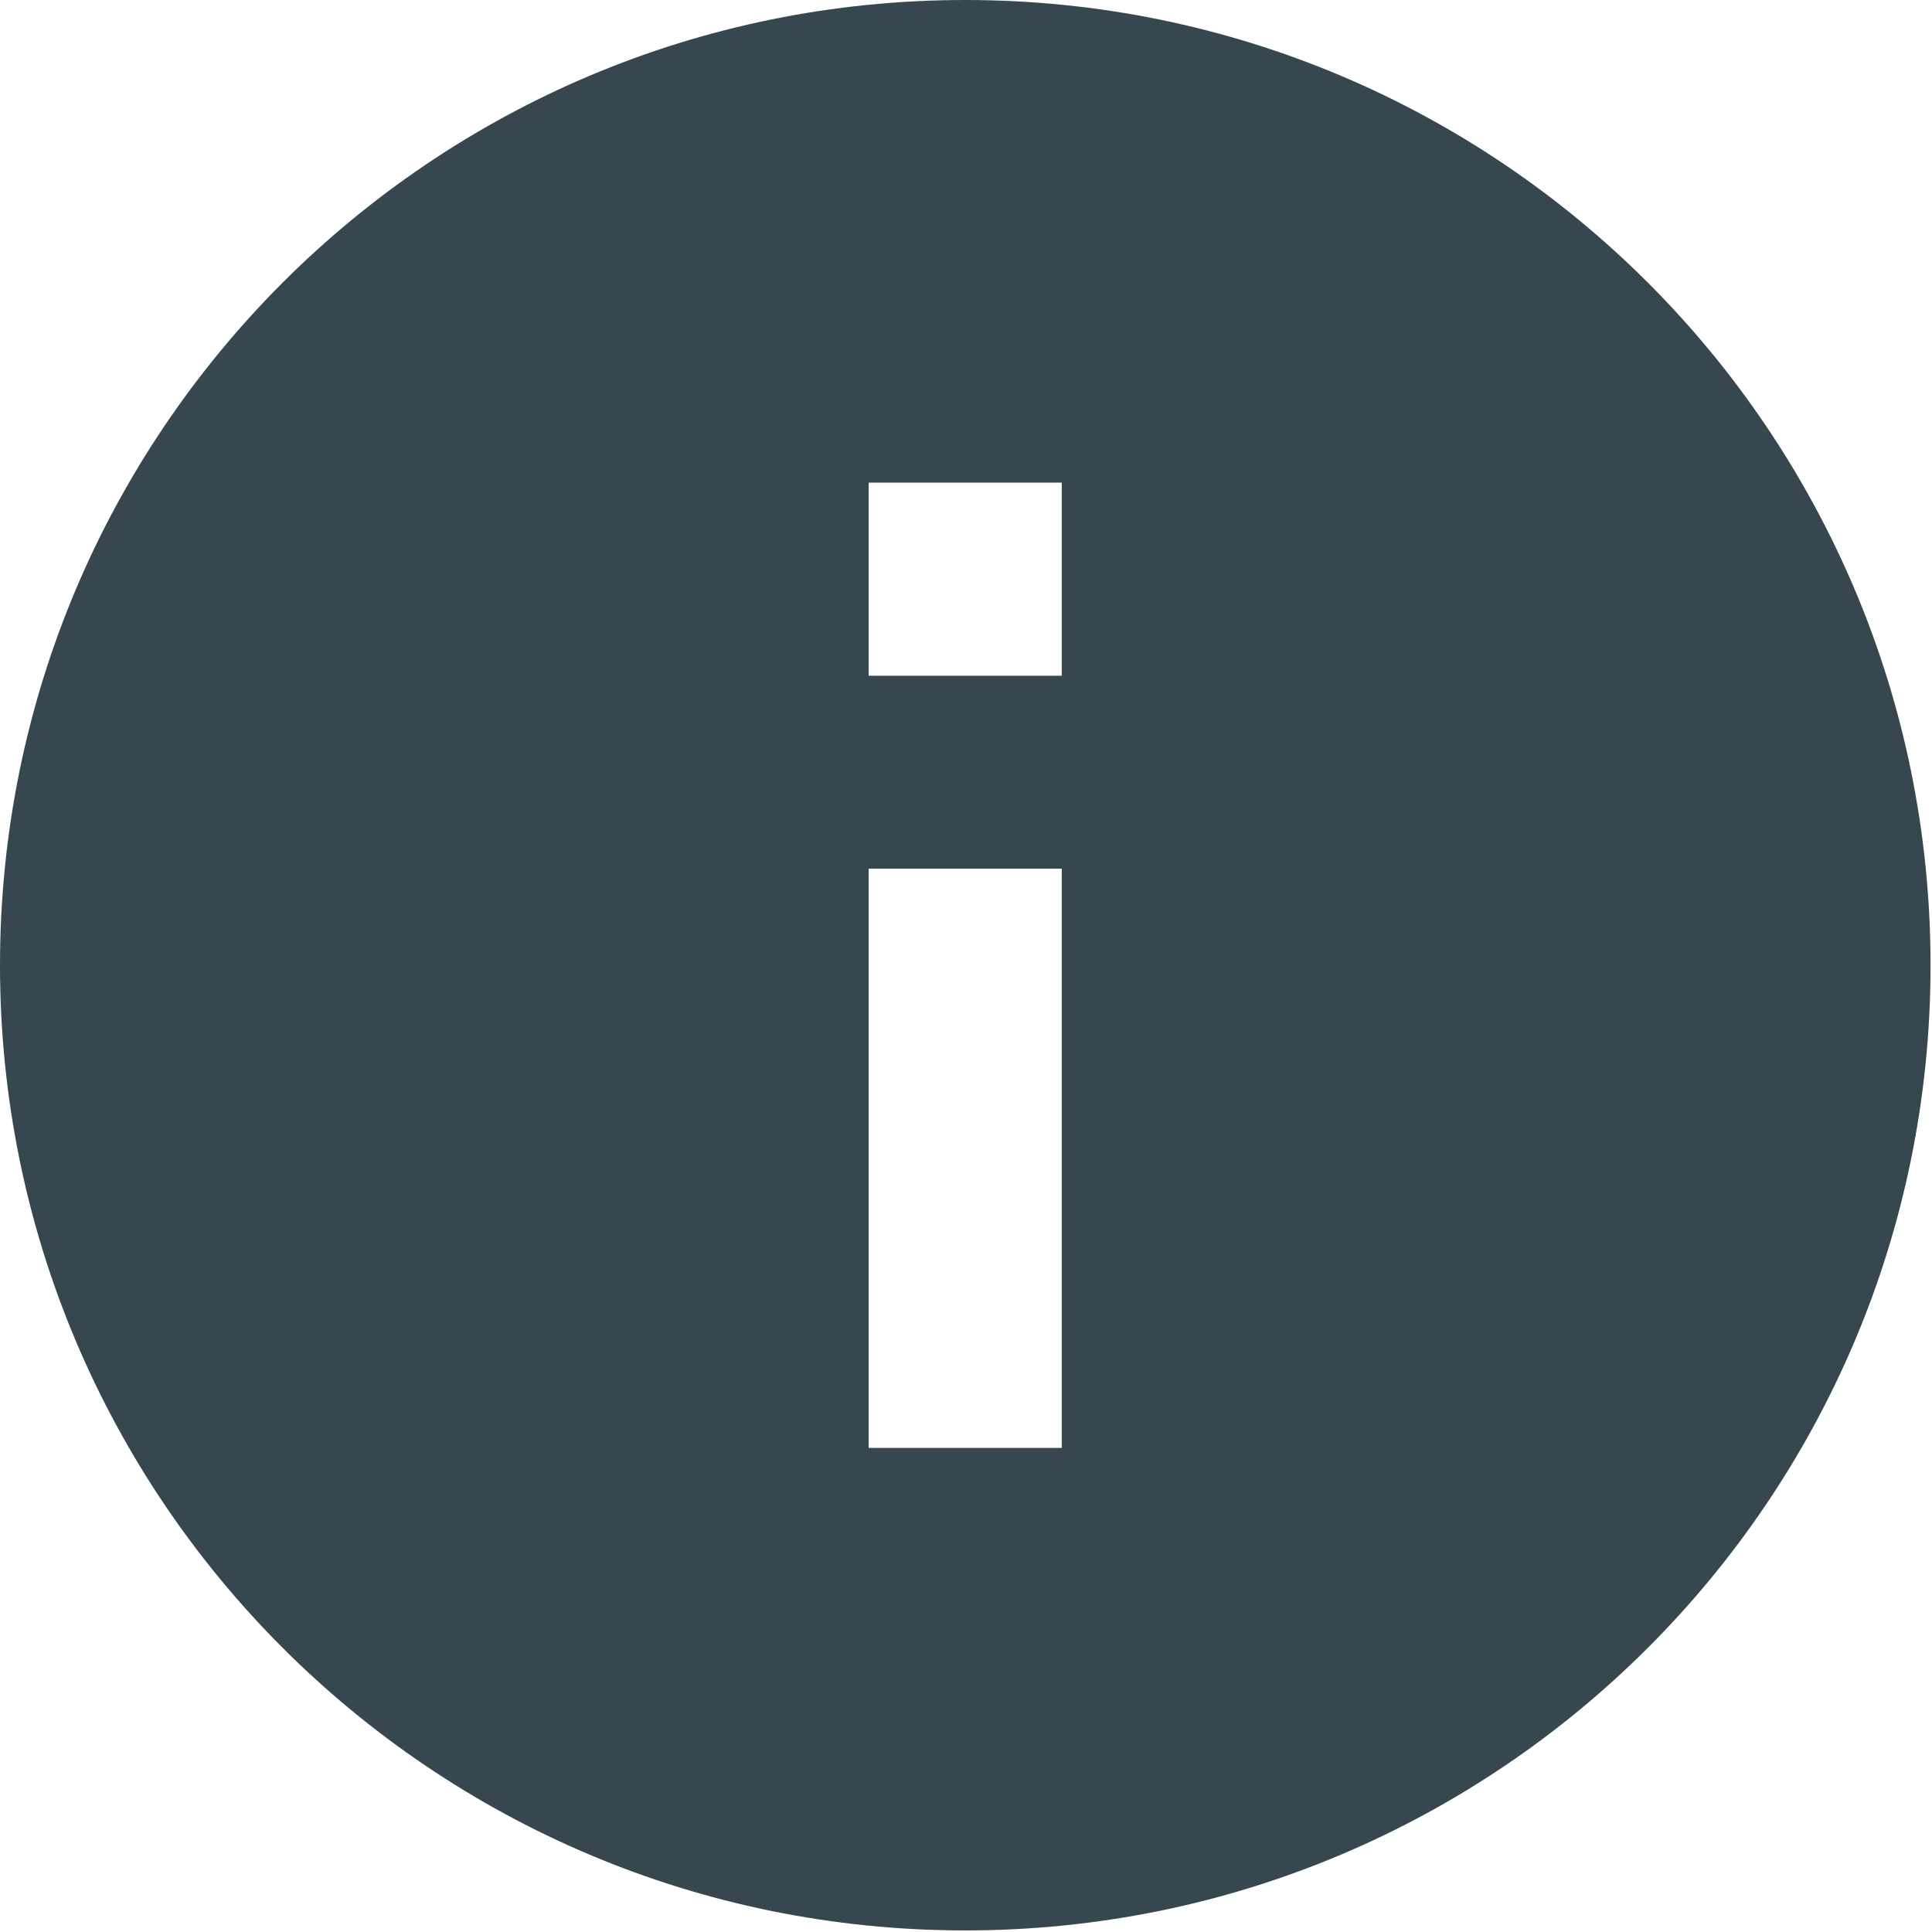 <svg xmlns="http://www.w3.org/2000/svg" width="16" height="16" viewBox="0 0 16 16"><path fill="#37474F" d="M7.994,0 C3.577,0 0,3.577 0,7.994 C0,12.41 3.577,15.987 7.994,15.987 C12.41,15.987 15.988,12.41 15.988,7.994 C15.988,3.577 12.41,0 7.994,0 Z M8.793,11.991 L7.194,11.991 L7.194,7.194 L8.793,7.194 L8.793,11.991 Z M8.793,5.596 L7.194,5.596 L7.194,3.997 L8.793,3.997 L8.793,5.596 Z"/></svg>